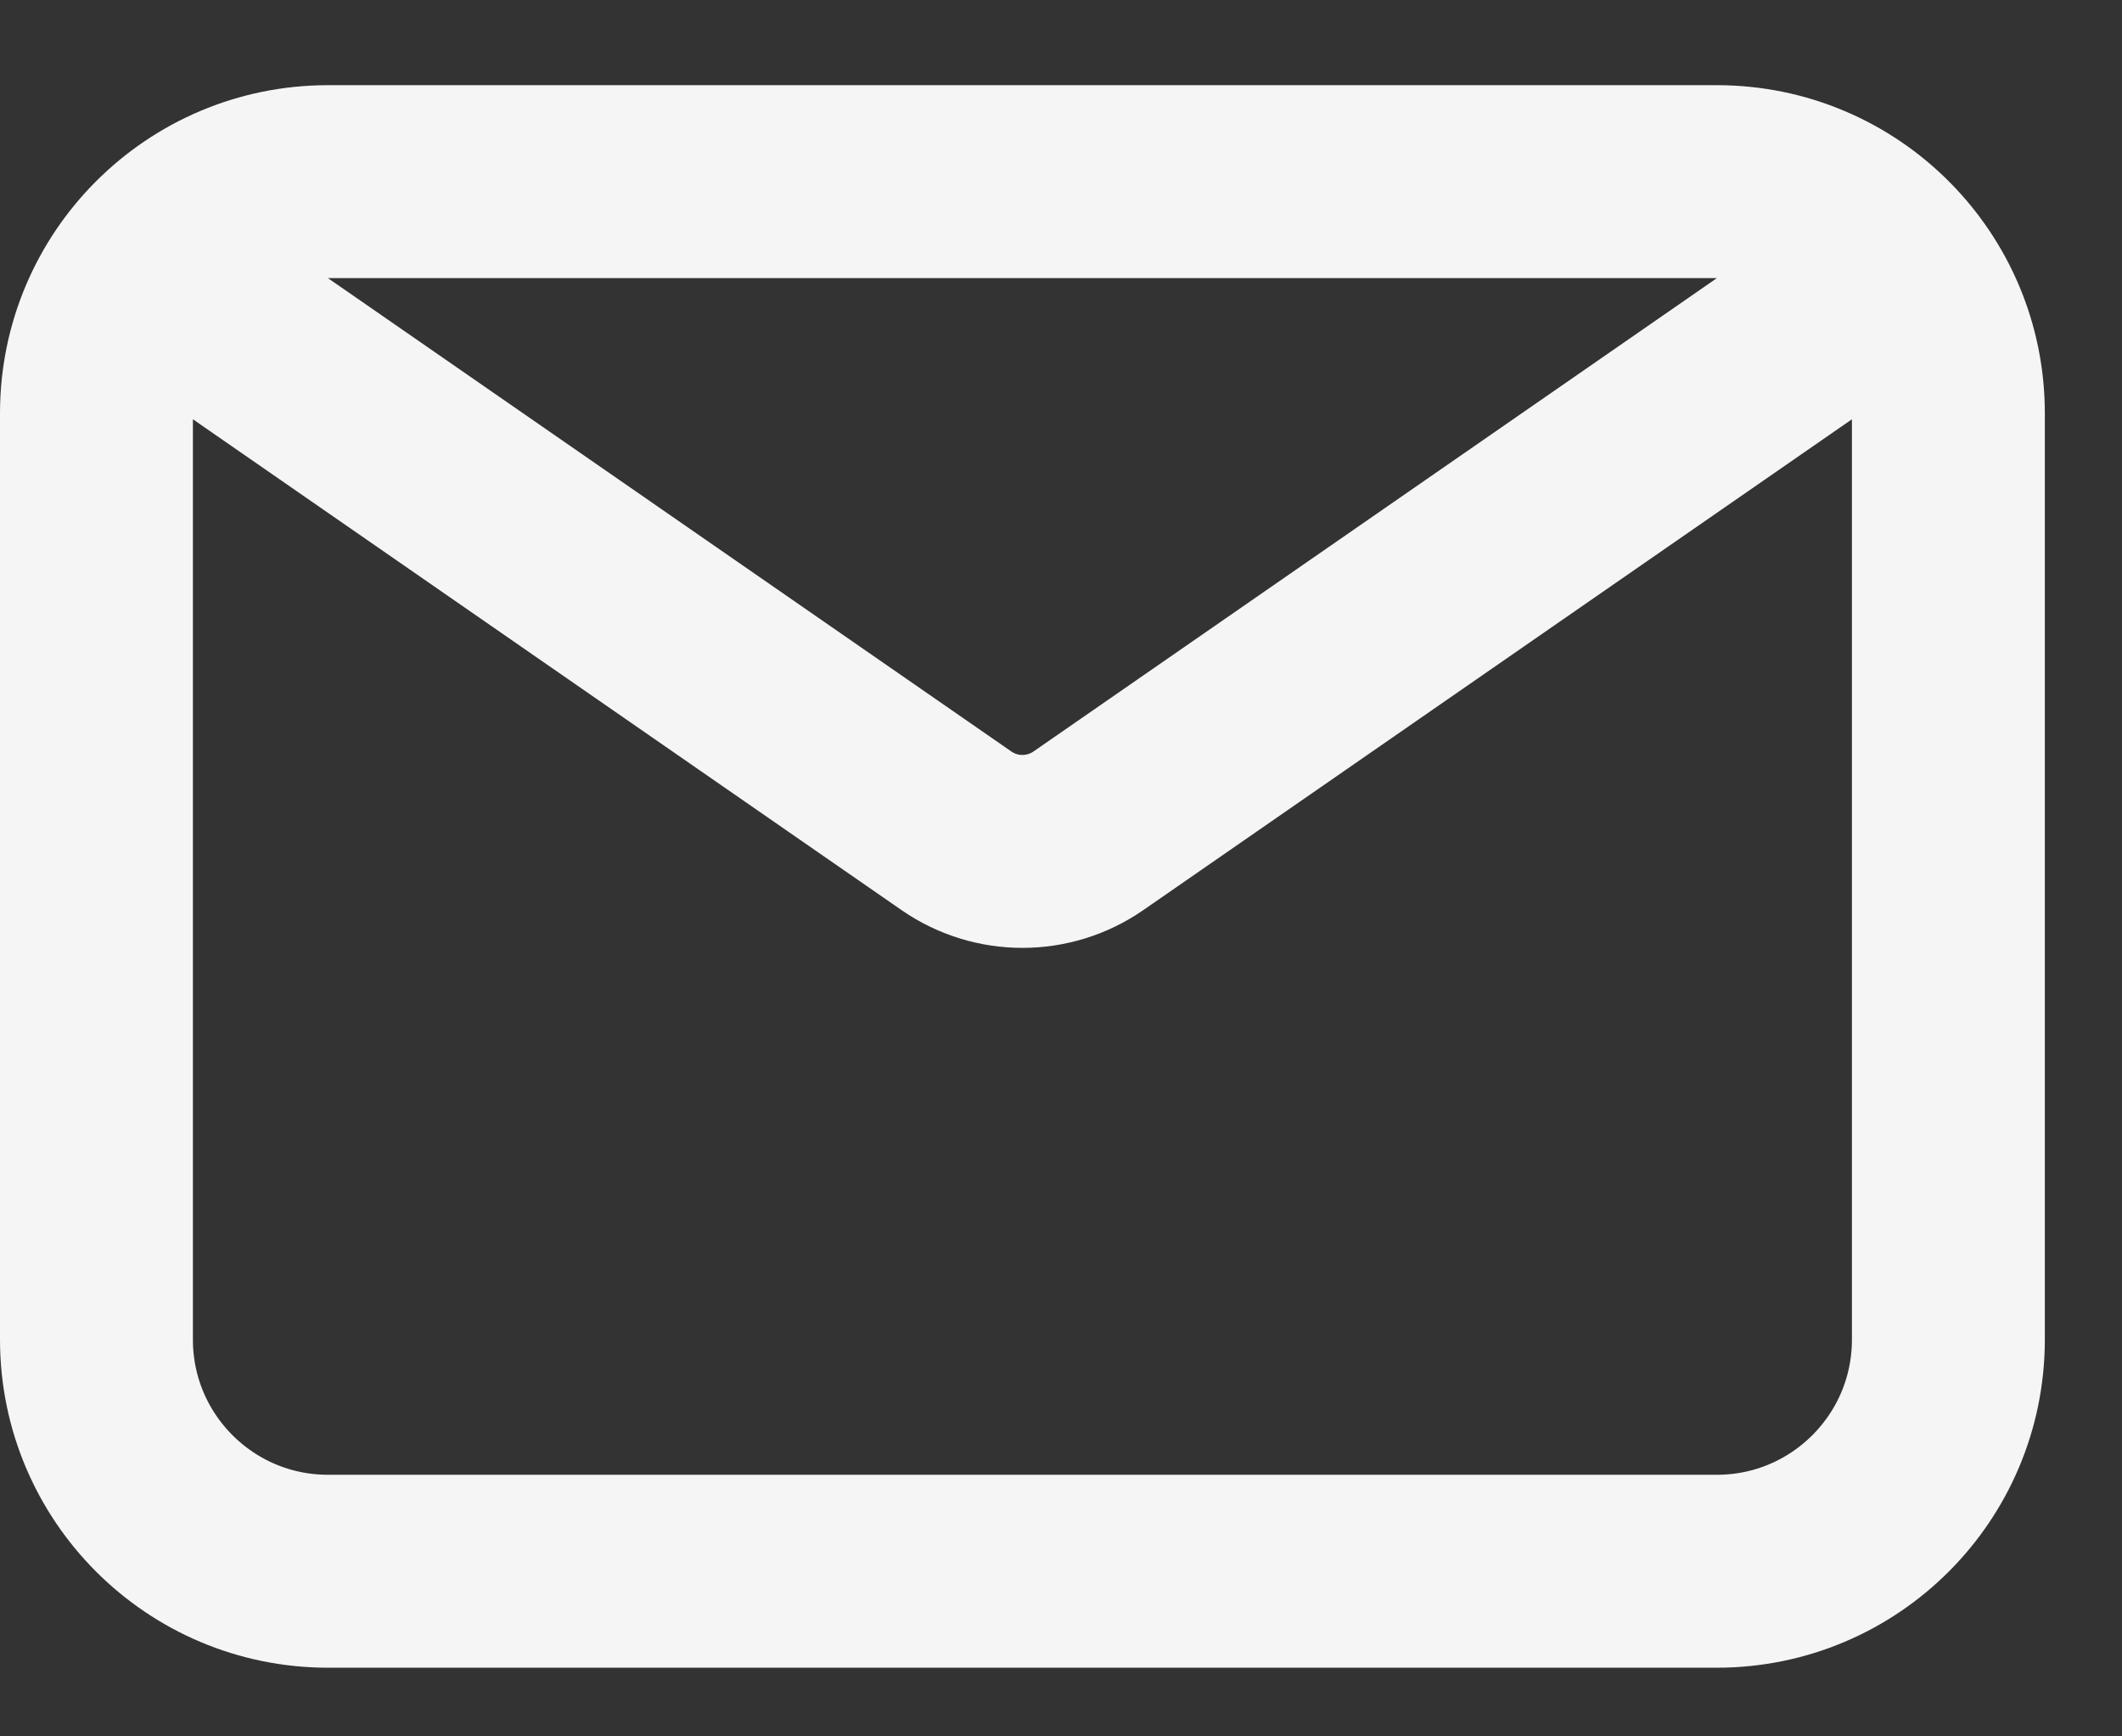 <svg width="22" height="18" viewBox="0 0 22 18" fill="none" xmlns="http://www.w3.org/2000/svg">
<rect x="0" y="0" width="22" height="18" fill="#333333" stroke="none"/>
<path d="M2.8 3.684L9.917 8.613C10.328 8.897 10.872 8.897 11.283 8.613L18.4 3.684M3.4 16.288H17.8C19.125 16.288 20.2 15.213 20.2 13.887V4.284C20.2 2.958 19.125 1.883 17.8 1.883H3.4C2.075 1.883 1 2.958 1 4.284V13.887C1 15.213 2.075 16.288 3.4 16.288Z" stroke="#F5F5F5" stroke-width="2" stroke-linecap="square" stroke-linejoin="round"/>
</svg>
